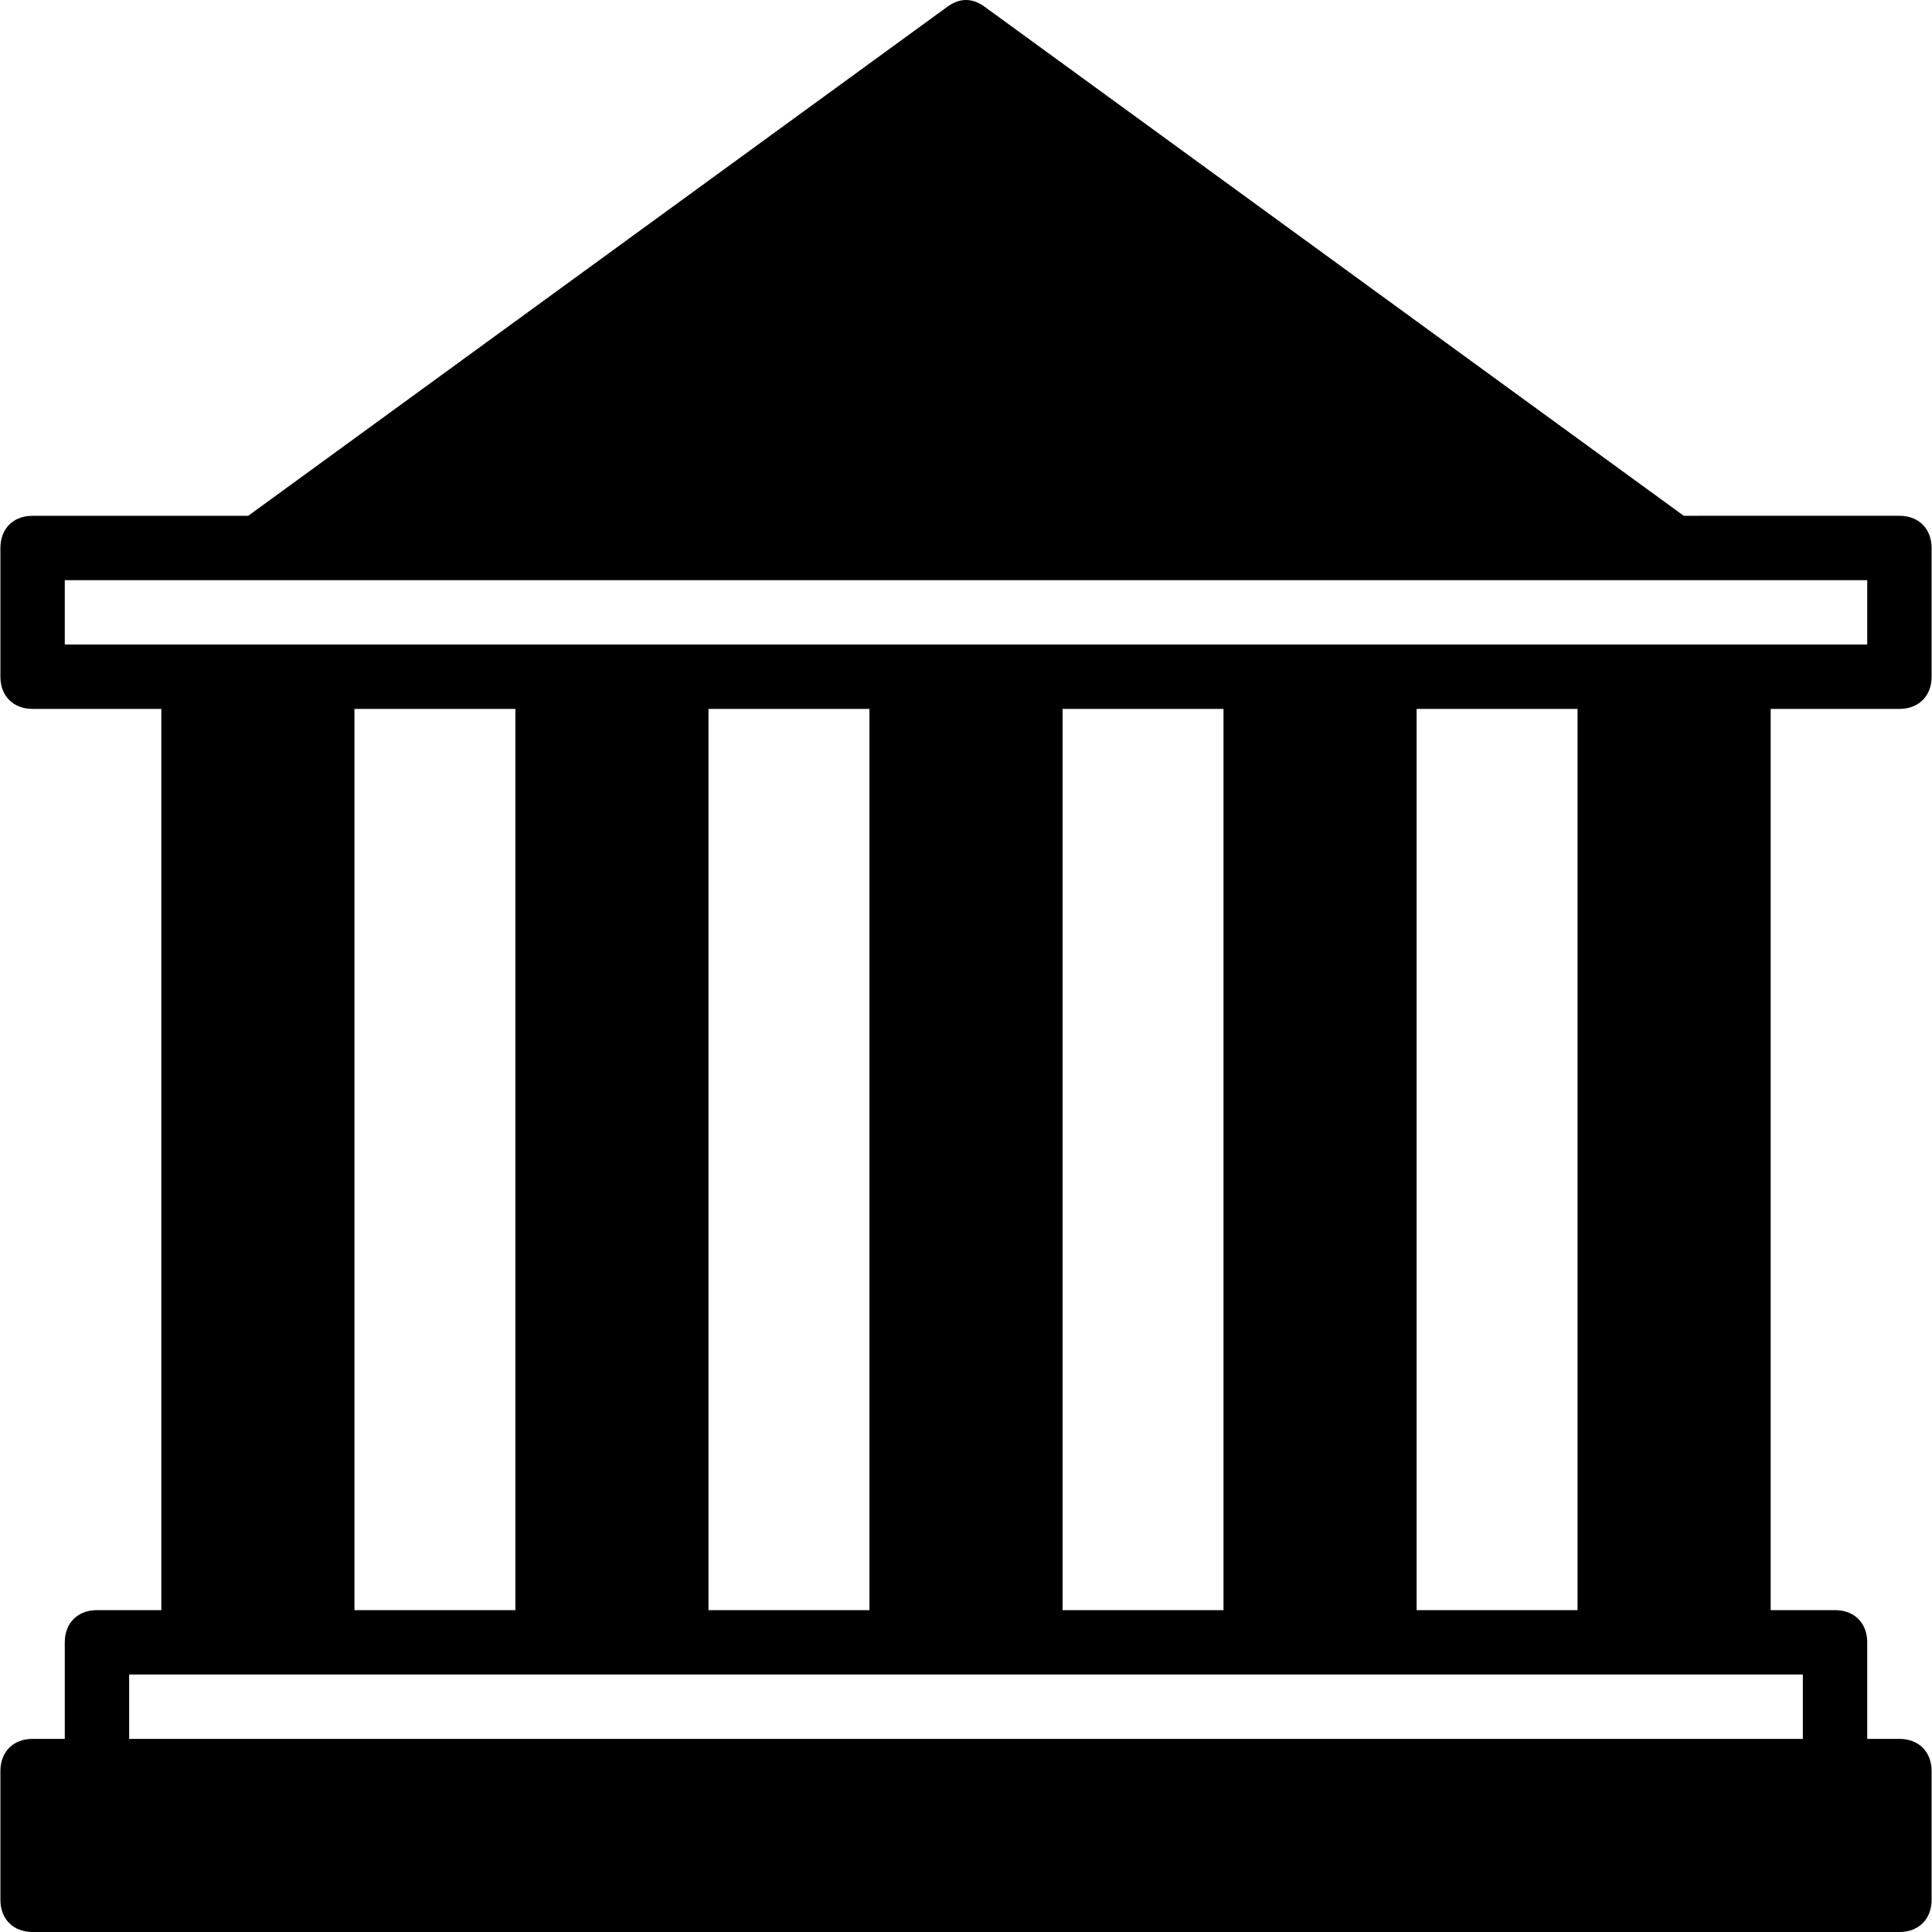 <?xml version="1.0" encoding="iso-8859-1"?>
<!-- Generator: Adobe Illustrator 19.0.0, SVG Export Plug-In . SVG Version: 6.00 Build 0)  -->
<svg xmlns="http://www.w3.org/2000/svg" xmlns:xlink="http://www.w3.org/1999/xlink" version="1.1" id="Layer_1" x="0px" y="0px" viewBox="0 0 512.213 512.213" style="enable-background:new 0 0 512.213 512.213;" xml:space="preserve">
<g>
	<g>
		<path d="M503.573,187.947c5.12,0,8.533-3.413,8.533-8.533V145.28c0-5.12-3.413-8.533-8.533-8.533H446.4L261.227,1.92    c-3.413-2.56-6.827-2.56-10.24,0L65.813,136.747H8.64c-5.12,0-8.533,3.413-8.533,8.533v34.133c0,5.12,3.413,8.533,8.533,8.533    h34.133V426.88H25.707c-5.12,0-8.533,3.413-8.533,8.533v25.6H8.64c-5.12,0-8.533,3.413-8.533,8.533v34.133    c0,5.12,3.413,8.533,8.533,8.533h494.933c5.12,0,8.533-3.413,8.533-8.533v-34.133c0-5.12-3.413-8.533-8.533-8.533h-8.533v-25.6    c0-5.12-3.413-8.533-8.533-8.533H469.44V187.947H503.573z M477.973,443.947v17.067H34.24v-17.067h17.067H85.44h59.733h34.133    h59.733h34.133h59.733h34.133h59.733h34.133H477.973z M93.973,426.88V187.947h42.667V426.88H93.973z M187.84,426.88V187.947    h42.667V426.88H187.84z M281.707,426.88V187.947h42.667V426.88H281.707z M375.573,426.88V187.947h42.667V426.88H375.573z     M460.907,170.88h-34.133H367.04h-34.133h-59.733H239.04h-59.733h-34.133H85.44H51.307H17.173v-17.067h51.2H443.84h51.2v17.067    H460.907z"/>
	</g>
</g>
<g>
</g>
<g>
</g>
<g>
</g>
<g>
</g>
<g>
</g>
<g>
</g>
<g>
</g>
<g>
</g>
<g>
</g>
<g>
</g>
<g>
</g>
<g>
</g>
<g>
</g>
<g>
</g>
<g>
</g>
</svg>

